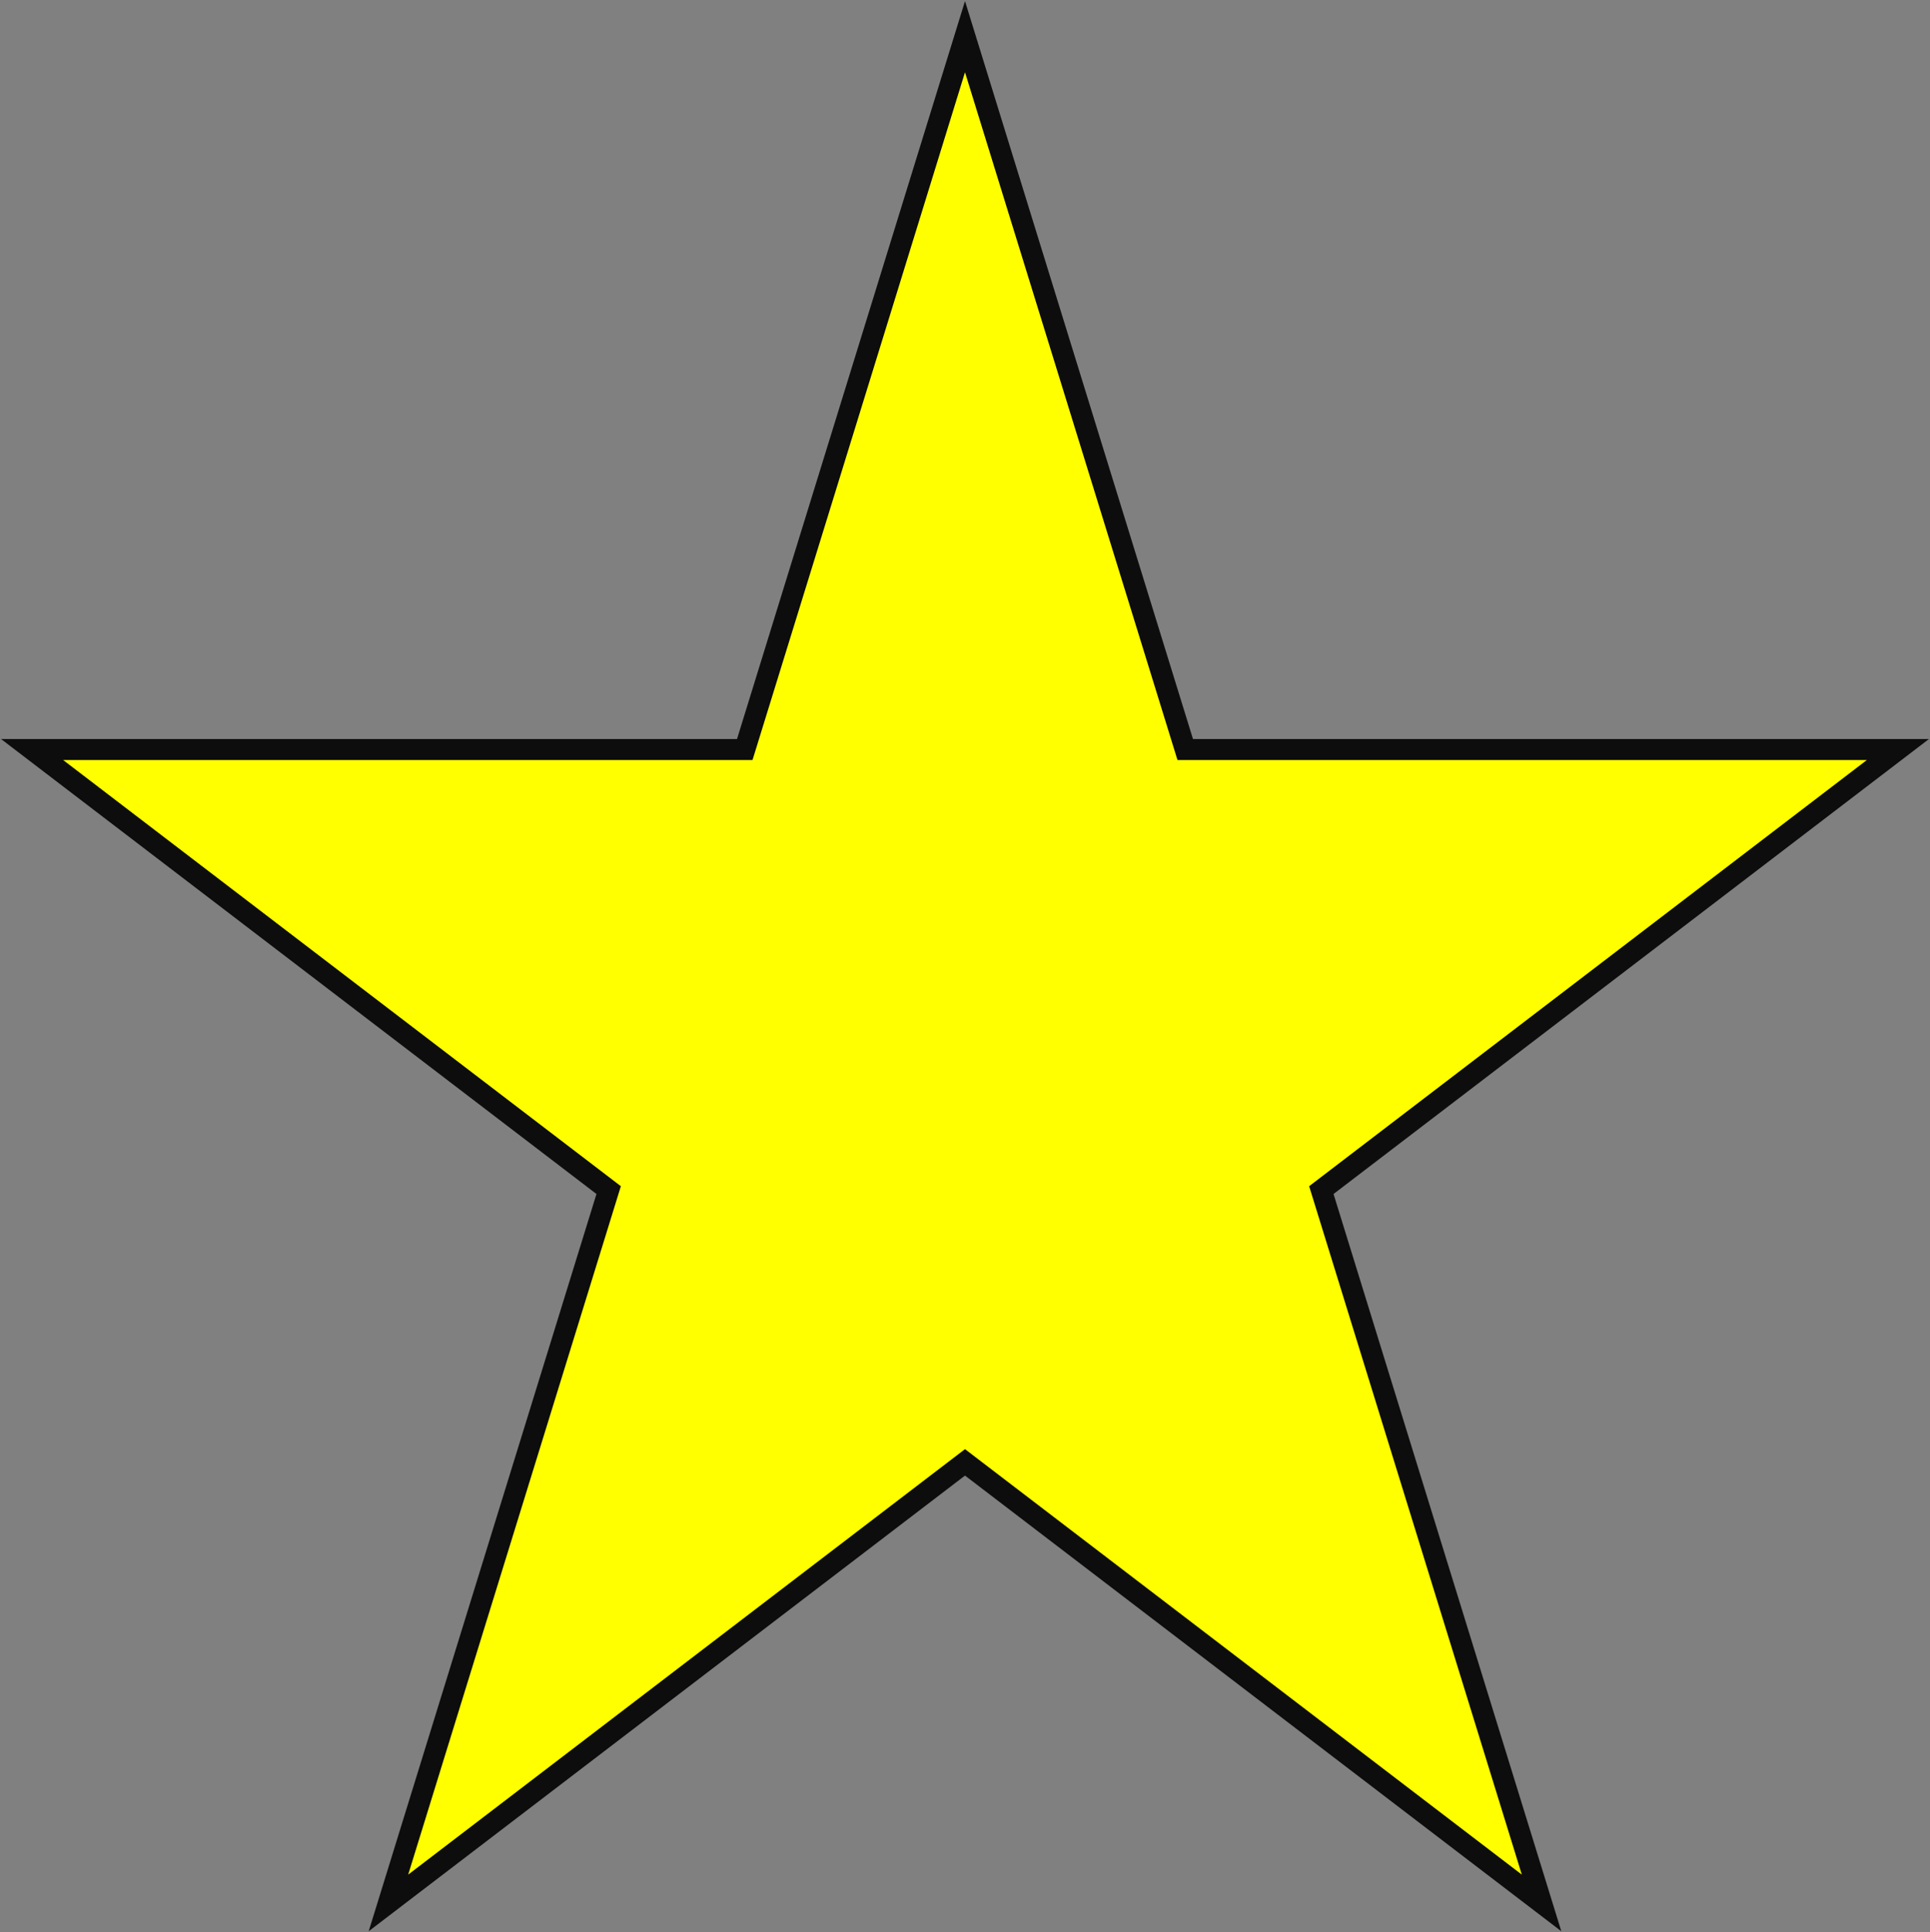 <svg width="1263" height="1264" xmlns="http://www.w3.org/2000/svg" xmlns:xlink="http://www.w3.org/1999/xlink" xml:space="preserve" overflow="hidden"><rect width="100%" height="100%" fill="#808080" stroke="none"/><defs><clipPath id="clip0"><rect x="1966" y="961" width="1263" height="1264"/></clipPath></defs><g clip-path="url(#clip0)" transform="translate(-1966 -961)"><path d="M1987 1451.38 2453.38 1451.38 2597.5 985 2741.62 1451.38 3208 1451.38 2830.69 1739.62 2974.81 2206 2597.5 1917.75 2220.19 2206 2364.31 1739.62Z" stroke="#0D0D0D" stroke-width="13.75" stroke-miterlimit="8" fill="#FFFF00" fill-rule="evenodd"/></g></svg>
